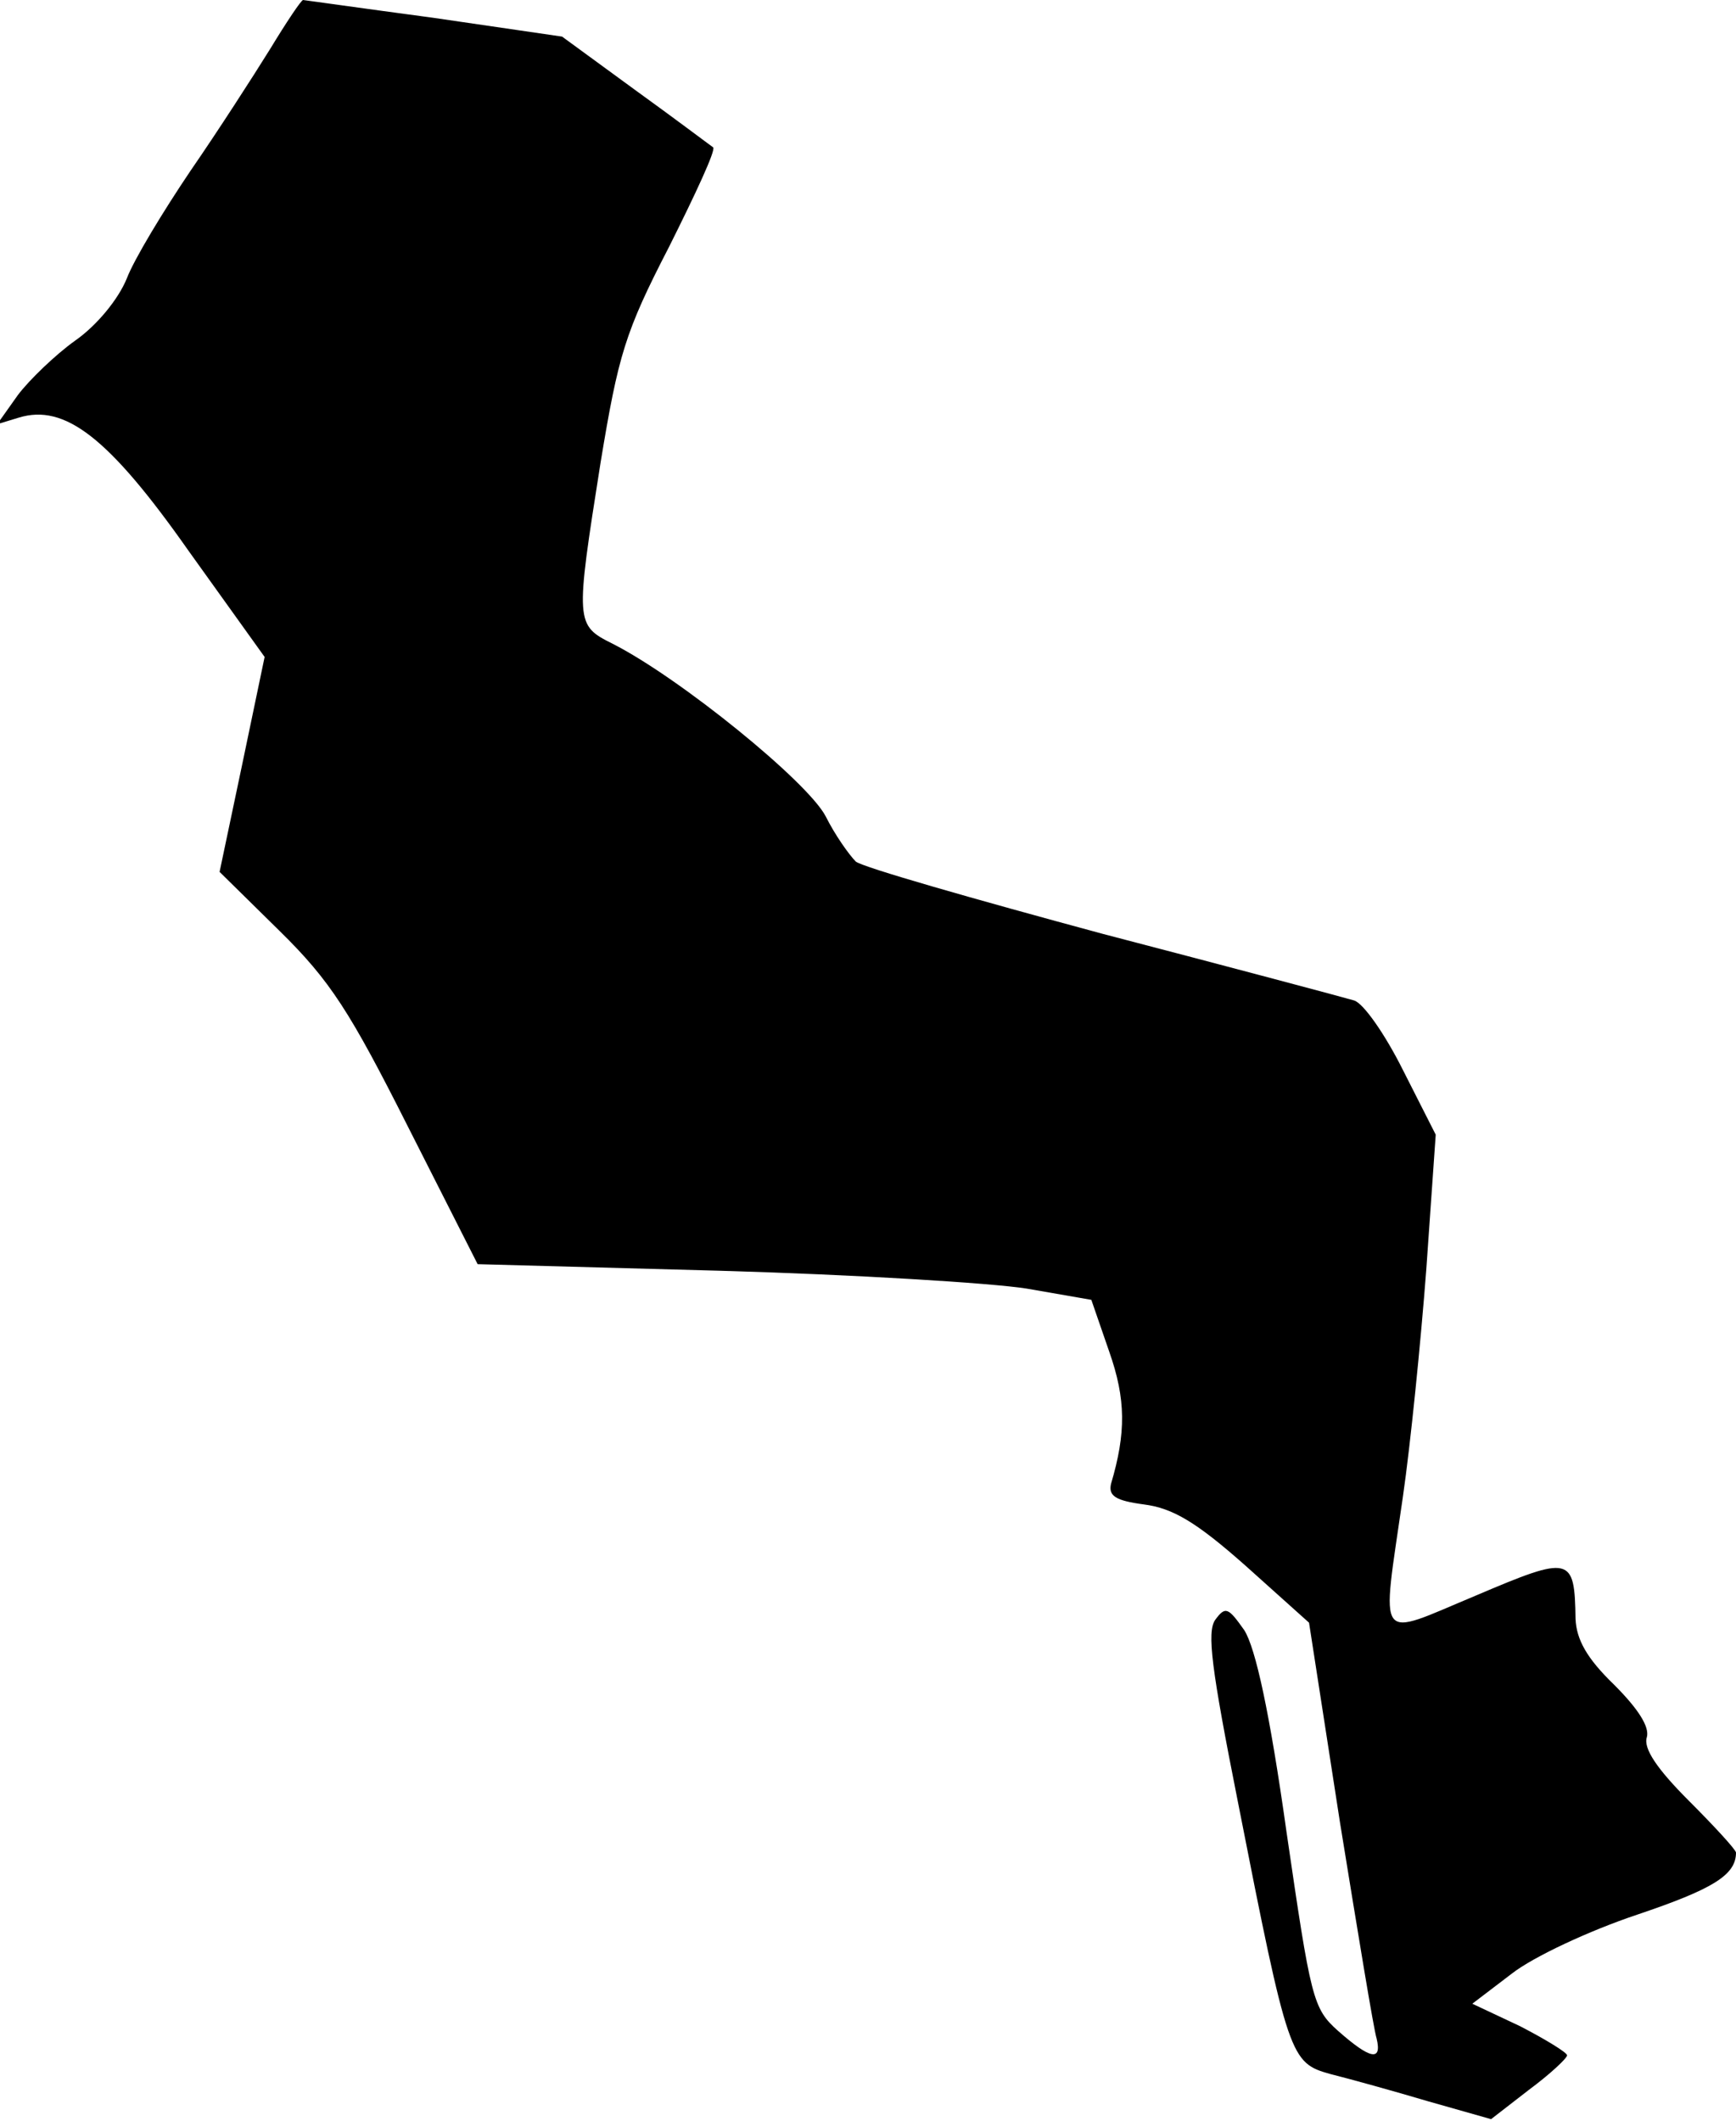 <?xml version="1.0" standalone="no"?>
<!DOCTYPE svg PUBLIC "-//W3C//DTD SVG 20010904//EN"
 "http://www.w3.org/TR/2001/REC-SVG-20010904/DTD/svg10.dtd">
<svg version="1.0" xmlns="http://www.w3.org/2000/svg"
 width="185pt" height="226pt" viewBox="0 0 185 226"
 preserveAspectRatio="xMidYMid meet">
<g transform="translate(0,226) scale(0.1,-0.1)"
fill="#000000" stroke="none">
<path fill="#000000" stroke="none" d="M288 2208 c-18 -29 -56 -88 -85 -130
-29 -43 -60 -94 -68 -115 -9 -22 -32 -50 -55 -66 -21 -15 -49 -42 -61 -58
l-22 -31 23 7 c49 15 96 -21 181 -142 l81 -113 -24 -115 -24 -114 64 -63 c54
-53 75 -86 137 -209 l74 -146 258 -7 c142 -4 289 -13 327 -19 l69 -12 19 -55
c18 -51 18 -87 2 -141 -3 -13 5 -18 35 -22 31 -4 56 -19 108 -65 l68 -61 33
-213 c19 -117 36 -221 39 -230 6 -25 -7 -22 -41 8 -27 24 -29 34 -55 212 -18
128 -33 196 -45 215 -17 24 -20 26 -31 11 -9 -13 -4 -52 24 -193 54 -275 56
-279 99 -291 20 -5 67 -18 104 -29 l67 -19 40 31 c23 17 41 34 41 37 0 3 -23
17 -50 31 l-51 24 42 32 c23 18 83 46 134 63 80 27 105 42 105 66 0 3 -23 28
-50 55 -34 34 -49 56 -45 68 3 11 -9 30 -35 56 -29 28 -40 48 -41 70 -1 67 -5
68 -106 25 -108 -45 -101 -55 -78 105 8 55 19 164 25 243 l10 143 -35 69 c-19
38 -42 71 -52 74 -10 3 -130 35 -268 71 -137 37 -256 71 -263 77 -7 7 -22 28
-32 48 -19 37 -156 148 -227 184 -40 20 -40 22 -13 193 19 115 26 139 73 230
28 56 50 103 47 106 -3 2 -40 30 -83 61 l-78 57 -137 20 c-75 10 -138 19 -139
19 -2 0 -18 -24 -35 -52z"/>
</g>
</svg>
